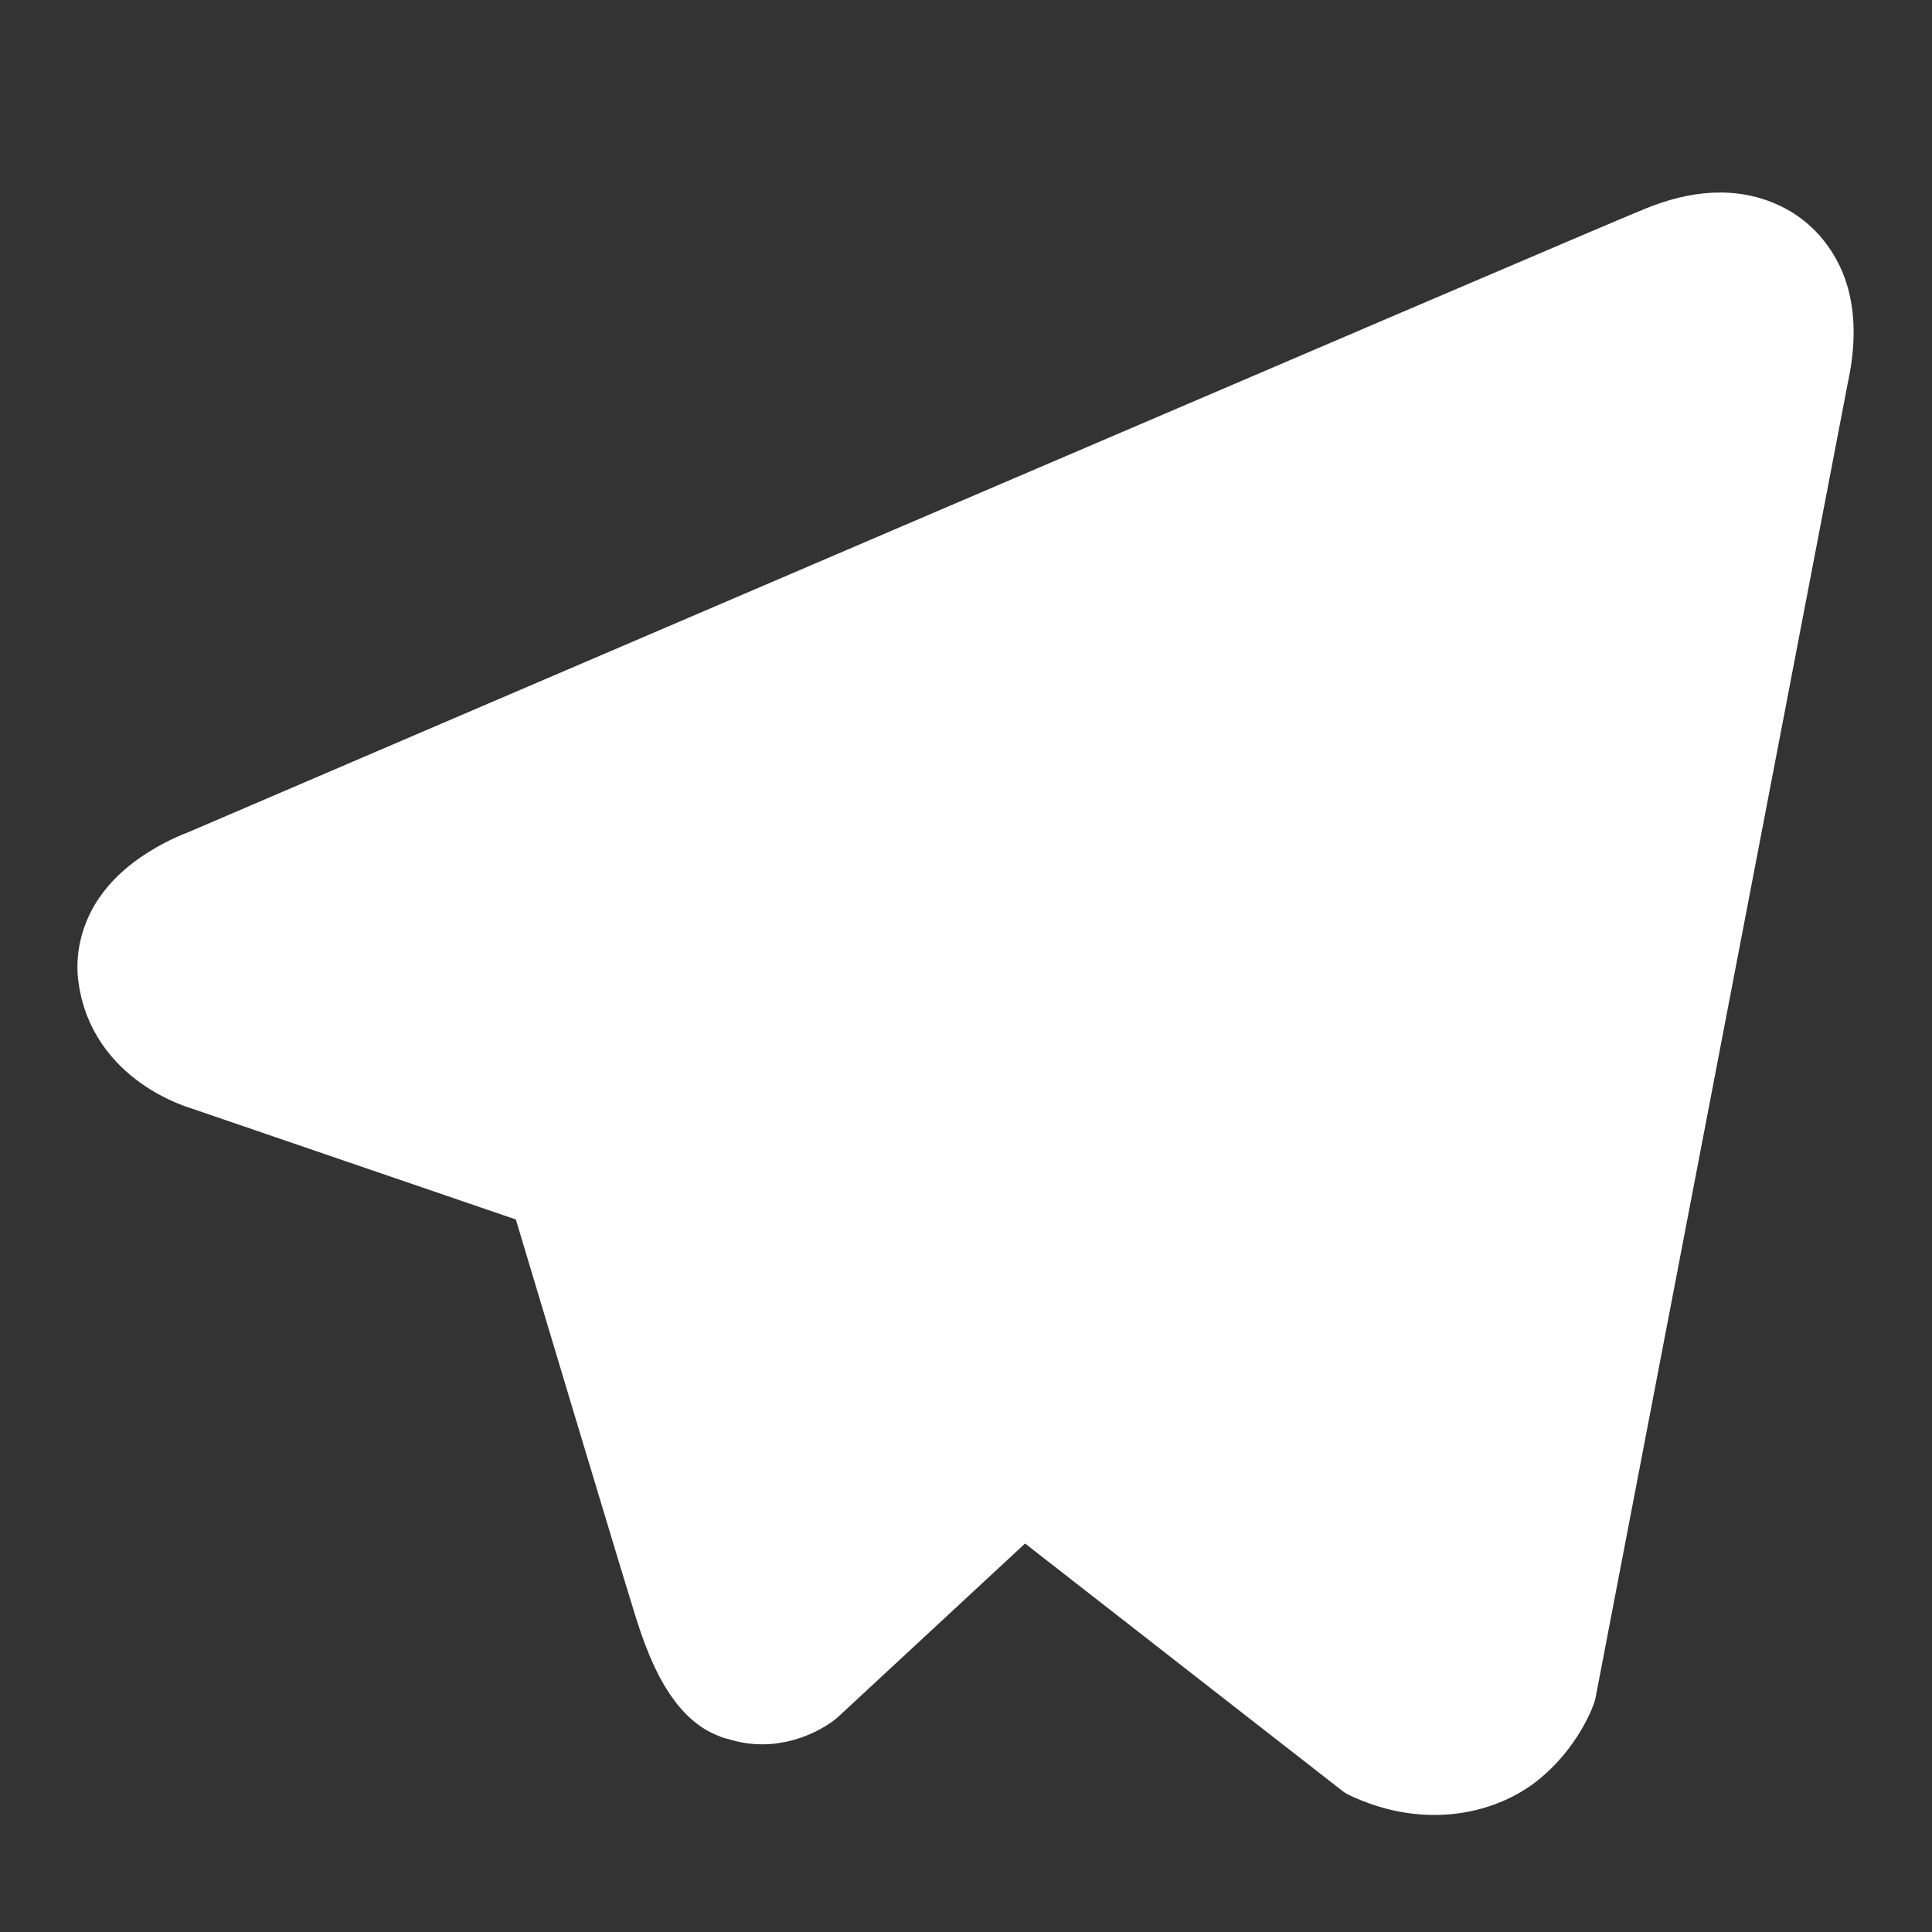 <svg xmlns="http://www.w3.org/2000/svg" xmlns:xlink="http://www.w3.org/1999/xlink" viewBox="0,0,256,256" width="50px" height="50px"><rect x="0" y="0" width="256" height="256" fill="#333333" stroke="none"/><g fill="#ffffff" fill-rule="nonzero" stroke="none" stroke-width="none" stroke-linecap="butt" stroke-linejoin="none" stroke-miterlimit="10" stroke-dasharray="" stroke-dashoffset="0" font-family="none" font-weight="none" font-size="none" text-anchor="none" style="mix-blend-mode: normal"><path transform="scale(5.12,5.12)" d="M45.846,6.344c0.48,0.286 0.862,0.803 1.02,1.396c0.157,0.594 0.134,1.251 -0.033,2.012l-6.521,33.99l-0.033,0.086c0,0 -0.306,0.816 -1.084,1.449c-0.778,0.633 -2.183,1.018 -3.736,0.328l-0.111,-0.051l-8.875,-6.92l-5.469,5.072l-0.035,0.027c0,0 -0.844,0.661 -1.863,0.305c-0.041,-0.009 -0.06,-0.008 -0.092,-0.02c-0.016,-0.006 -0.032,-0.017 -0.049,-0.023l0.023,0.006c-0.009,-0.004 -0.017,-0.004 -0.025,-0.008c-0.002,-0.001 -0.002,0.001 -0.004,0c-0.07,-0.029 -0.141,-0.061 -0.209,-0.104c-0.17,-0.108 -0.324,-0.255 -0.471,-0.445c-0.293,-0.38 -0.575,-0.938 -0.875,-1.904c-0.544,-1.748 -3.017,-10.003 -3.244,-10.76l-8.902,-3.047l-0.008,-0.004c0,0 -1.995,-0.546 -2.232,-2.471c-0.068,-0.548 0.112,-1.066 0.357,-1.432c0.246,-0.366 0.545,-0.616 0.824,-0.811c0.466,-0.325 0.926,-0.506 1.065,-0.557c0.521,-0.224 9.364,-4.017 18.359,-7.87c4.636,-1.986 9.313,-3.989 12.91,-5.527c3.598,-1.538 6.034,-2.578 6.457,-2.748c0.428,-0.171 0.902,-0.307 1.389,-0.328c0.487,-0.021 0.989,0.071 1.469,0.357z" id="strokeMainSVG" stroke="#ffffff" stroke-width="2" stroke-linejoin="round"></path><g transform="scale(5.12,5.12)" stroke="none" stroke-width="1" stroke-linejoin="miter"><path d="M44.377,5.986c-0.487,0.021 -0.961,0.157 -1.389,0.328c-0.423,0.17 -2.859,1.21 -6.457,2.748c-3.598,1.538 -8.274,3.541 -12.91,5.527c-9.272,3.972 -18.383,7.881 -18.383,7.881l0.066,-0.025c0,0 -0.55,0.184 -1.107,0.572c-0.279,0.194 -0.579,0.445 -0.824,0.811c-0.246,0.366 -0.425,0.884 -0.357,1.432c0.238,1.925 2.232,2.471 2.232,2.471l0.008,0.004l8.902,3.047c0.227,0.757 2.7,9.012 3.244,10.76c0.3,0.966 0.582,1.524 0.875,1.904c0.147,0.19 0.301,0.338 0.471,0.445c0.068,0.043 0.139,0.075 0.209,0.104c0.002,0.001 0.002,-0.001 0.004,0c0.009,0.004 0.017,0.004 0.025,0.008l-0.023,-0.006c0.016,0.007 0.032,0.018 0.049,0.023c0.032,0.011 0.051,0.011 0.092,0.02c1.02,0.356 1.863,-0.305 1.863,-0.305l0.035,-0.027l5.469,-5.072l8.875,6.92l0.111,0.051c1.553,0.69 2.958,0.305 3.736,-0.328c0.778,-0.633 1.084,-1.449 1.084,-1.449l0.033,-0.086l6.521,-33.99c0.167,-0.76 0.191,-1.418 0.033,-2.012c-0.157,-0.594 -0.54,-1.11 -1.02,-1.396c-0.48,-0.286 -0.982,-0.379 -1.469,-0.357zM44.43,8.02c0.198,-0.009 0.344,0.013 0.391,0.041c0.046,0.028 0.067,0.024 0.111,0.191c0.044,0.167 0.068,0.52 -0.053,1.072l-0.004,0.012l-6.484,33.793c-0.015,0.034 -0.15,0.347 -0.459,0.598c-0.315,0.256 -0.665,0.456 -1.594,0.066l-9.705,-7.568l-0.273,-0.215l-0.006,0.006l-2.902,-2.178l16.311,-19.189c0.256,-0.3 0.311,-0.723 0.141,-1.08c-0.17,-0.356 -0.534,-0.579 -0.928,-0.569c-0.189,0.005 -0.372,0.063 -0.529,0.168l-23.602,15.734l-8.916,-3.053c0,0 -0.885,-0.493 -0.928,-0.836c-0.002,-0.019 -0.013,-0.002 0.033,-0.07c0.046,-0.068 0.162,-0.184 0.307,-0.285c0.29,-0.202 0.621,-0.324 0.621,-0.324l0.033,-0.012l0.033,-0.014c0,0 9.112,-3.909 18.383,-7.881c4.636,-1.986 9.311,-3.988 12.908,-5.525c3.596,-1.537 6.194,-2.644 6.414,-2.732c0.25,-0.1 0.499,-0.141 0.697,-0.15zM33.613,18.793l-12.369,14.553l-0.006,0.006c-0.019,0.023 -0.038,0.047 -0.055,0.072c-0.02,0.027 -0.038,0.055 -0.055,0.084c-0.069,0.118 -0.114,0.249 -0.131,0.385c-0,0.003 -0,0.005 0,0.008l-1.611,7.246c-0.027,-0.078 -0.046,-0.107 -0.074,-0.199v-0.002c-0.512,-1.644 -2.845,-9.429 -3.168,-10.506zM22.641,35.73l2.223,1.668l-3.266,3.027z"></path></g></g></svg>